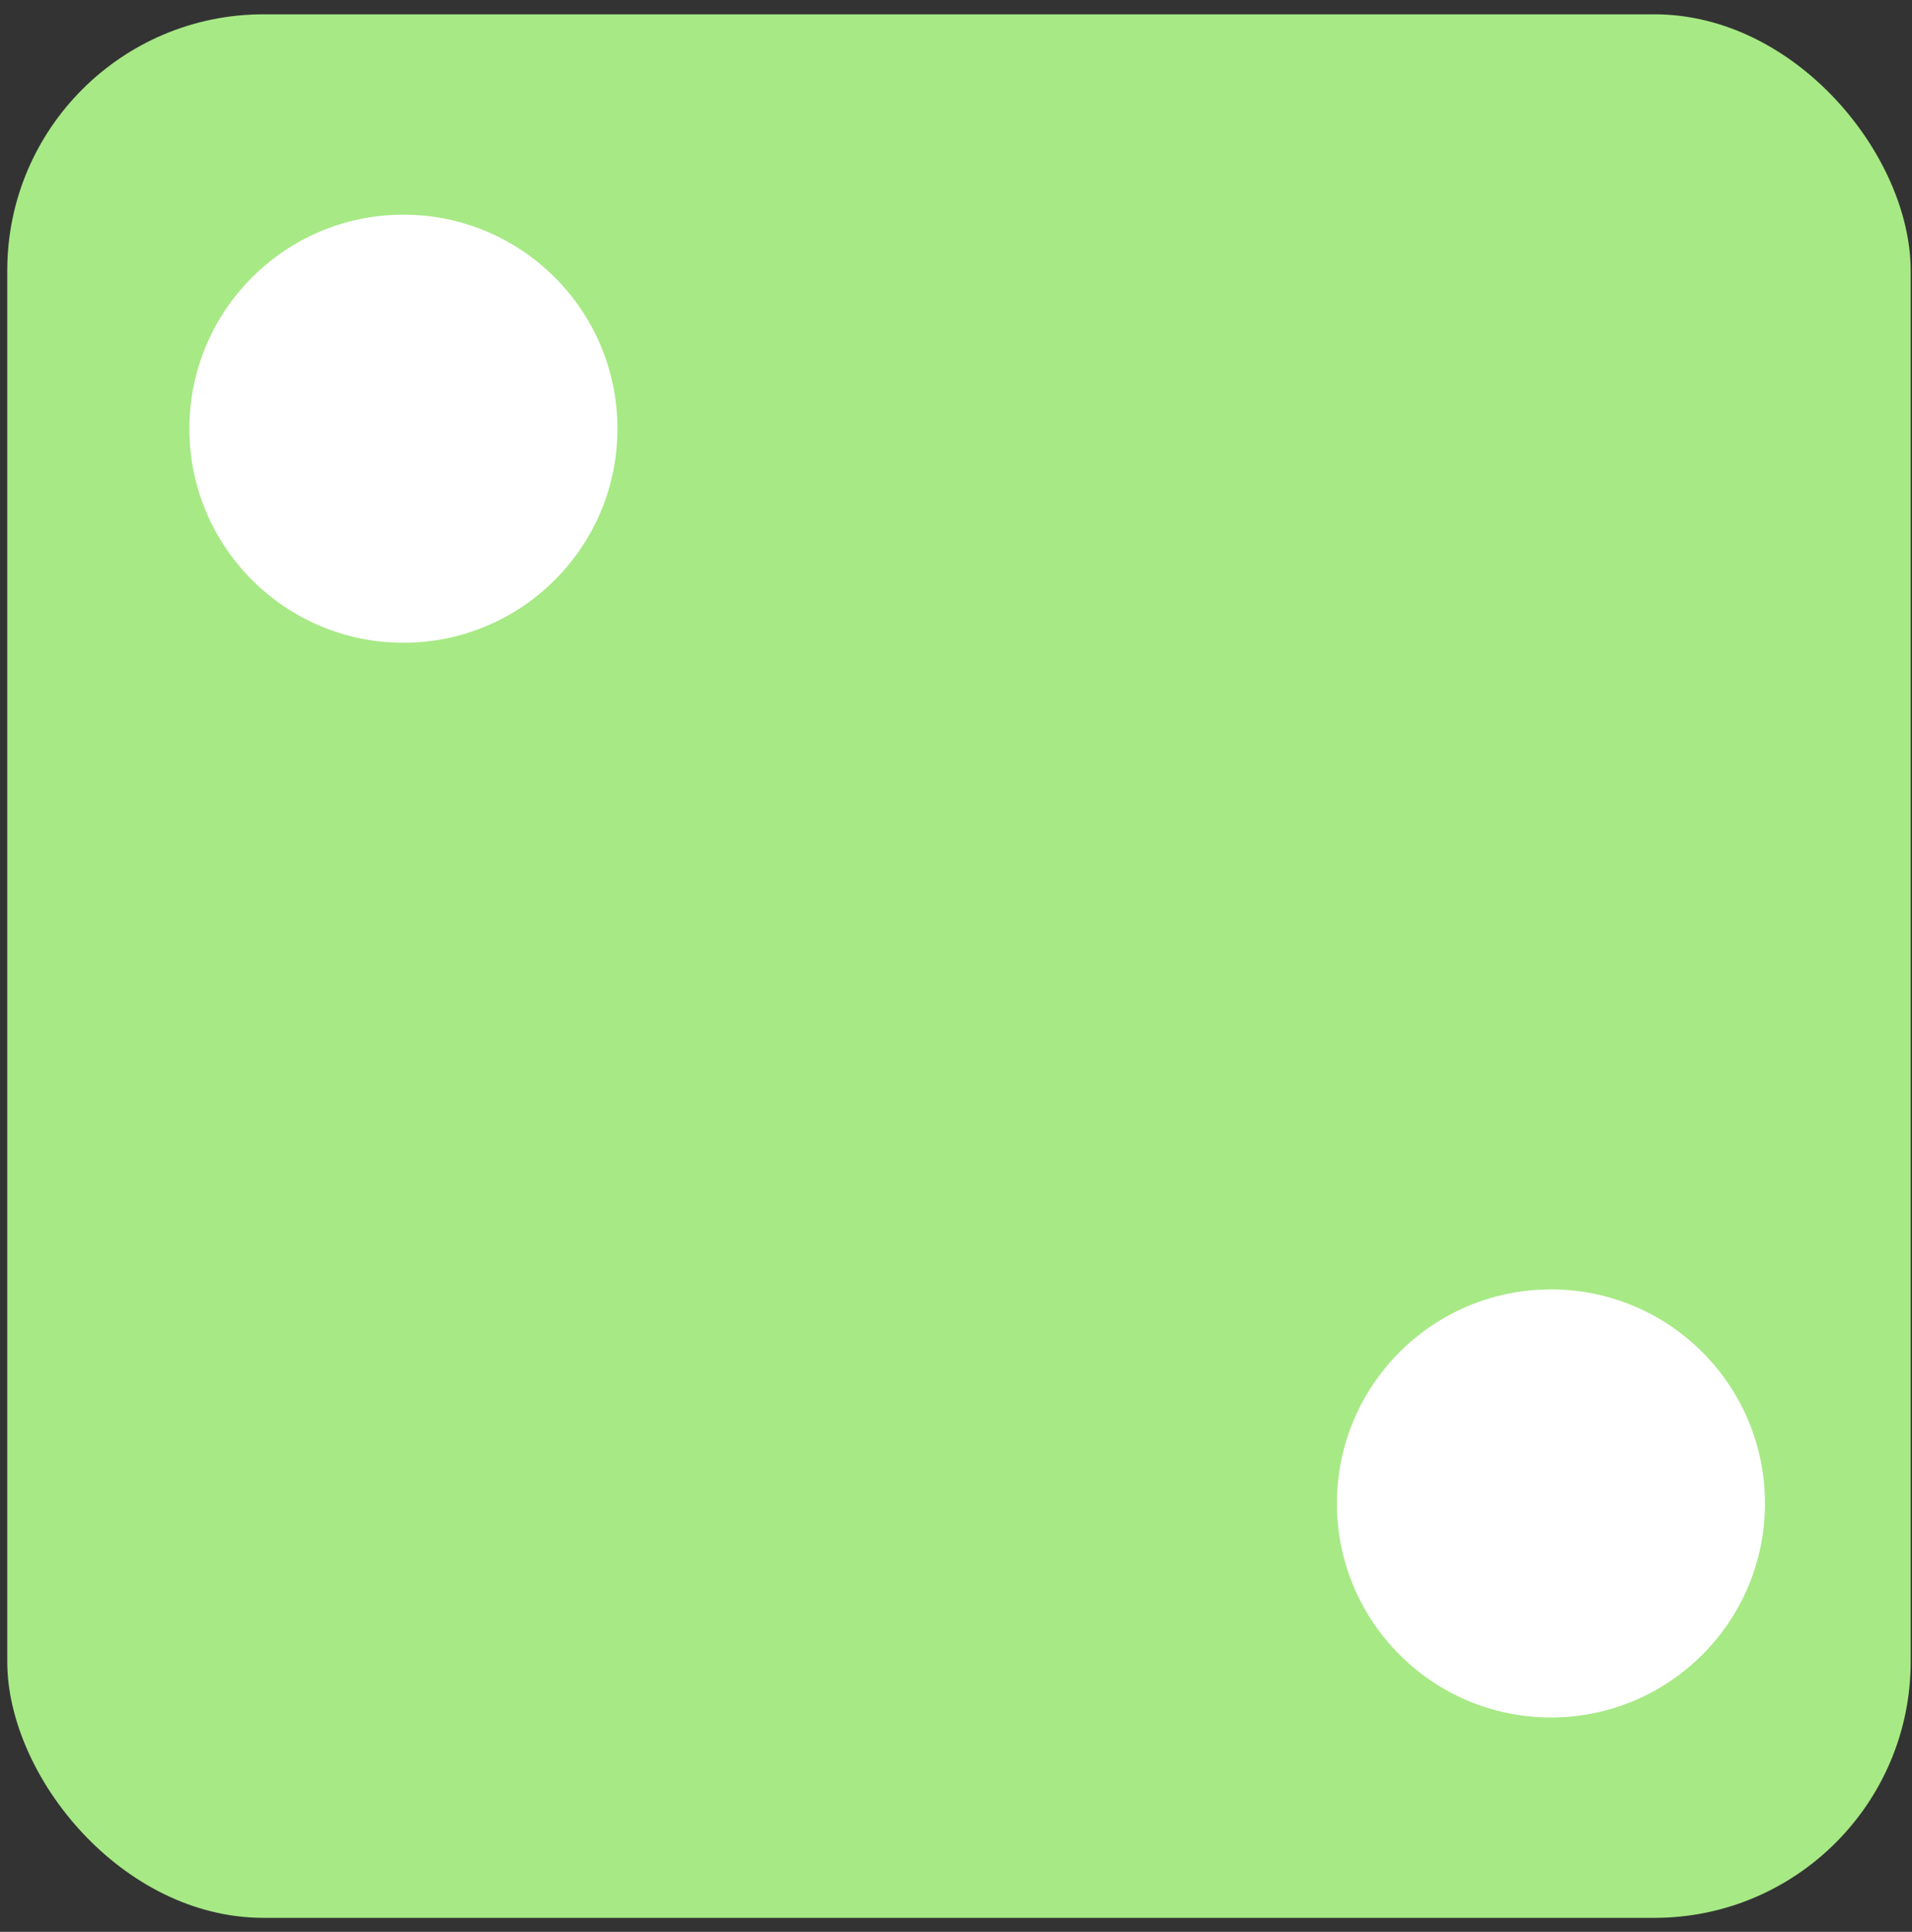 <svg width="97" height="98" viewBox="0 0 97 98" fill="none" xmlns="http://www.w3.org/2000/svg">
<rect x="0" y="0" width="97" height="98" fill="#333333" stroke="none"/>
<rect x="0.368" y="0.726" width="96.565" height="96.565" rx="13" fill="#A7E985"/>
<circle cx="20.466" cy="21.748" r="10.858" fill="white"/>
<circle cx="78.683" cy="76.268" r="10.858" fill="white"/>
</svg>
